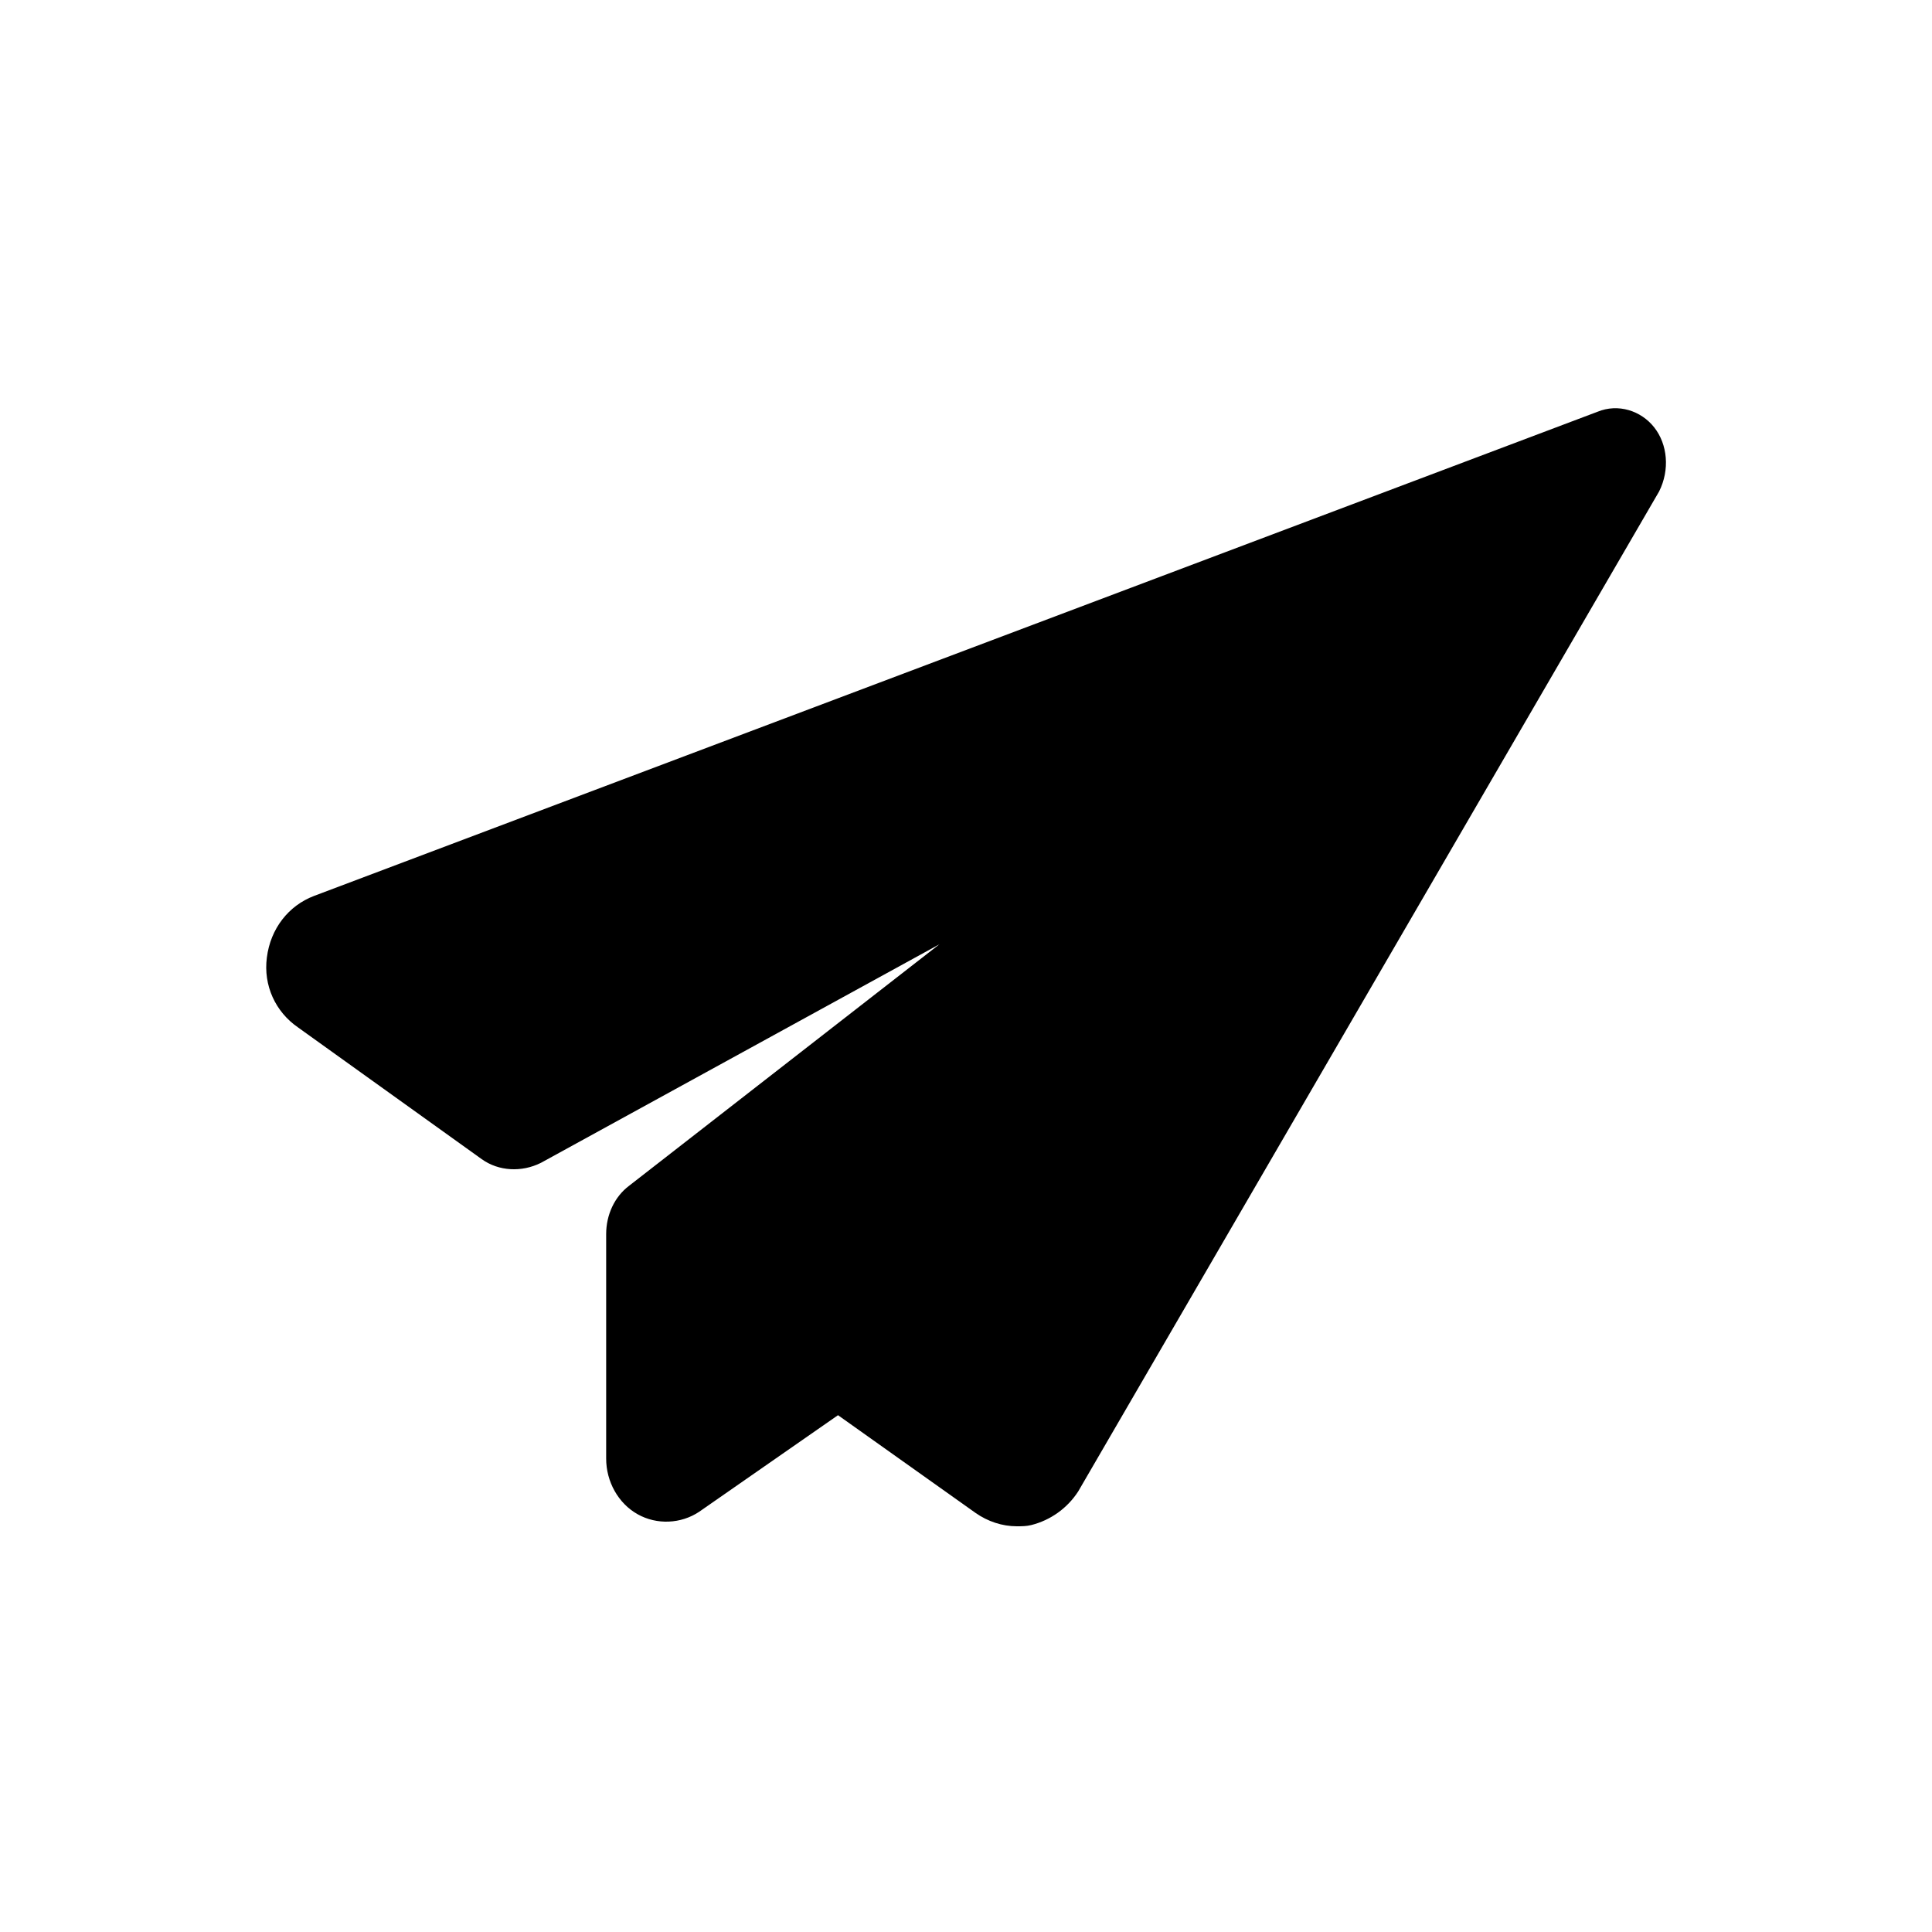 <?xml version="1.0" encoding="utf-8"?>
<!-- Generator: Adobe Illustrator 27.1.1, SVG Export Plug-In . SVG Version: 6.00 Build 0)  -->
<svg version="1.1" id="Layer_1" xmlns="http://www.w3.org/2000/svg" xmlns:xlink="http://www.w3.org/1999/xlink" x="0px" y="0px"
	 viewBox="0 0 16 16" style="enable-background:new 0 0 16 16;" xml:space="preserve">
<path d="M13.7,3.54c-0.11-0.14-0.3-0.2-0.47-0.13L2.6,7.42C2.39,7.5,2.24,7.69,2.21,7.93C2.18,8.16,2.28,8.38,2.47,8.51L3.99,9.6
	C4.13,9.7,4.32,9.71,4.48,9.63l3.3-1.81l-2.57,2c-0.12,0.09-0.19,0.24-0.19,0.4v1.86c0,0.19,0.1,0.37,0.26,0.46
	c0.16,0.09,0.36,0.08,0.51-0.02l1.15-0.8l1.14,0.81c0.1,0.07,0.22,0.11,0.34,0.11c0.04,0,0.08,0,0.12-0.01
	c0.16-0.04,0.3-0.14,0.39-0.28l4.81-8.28C13.83,3.89,13.81,3.68,13.7,3.54"/>
</svg>
